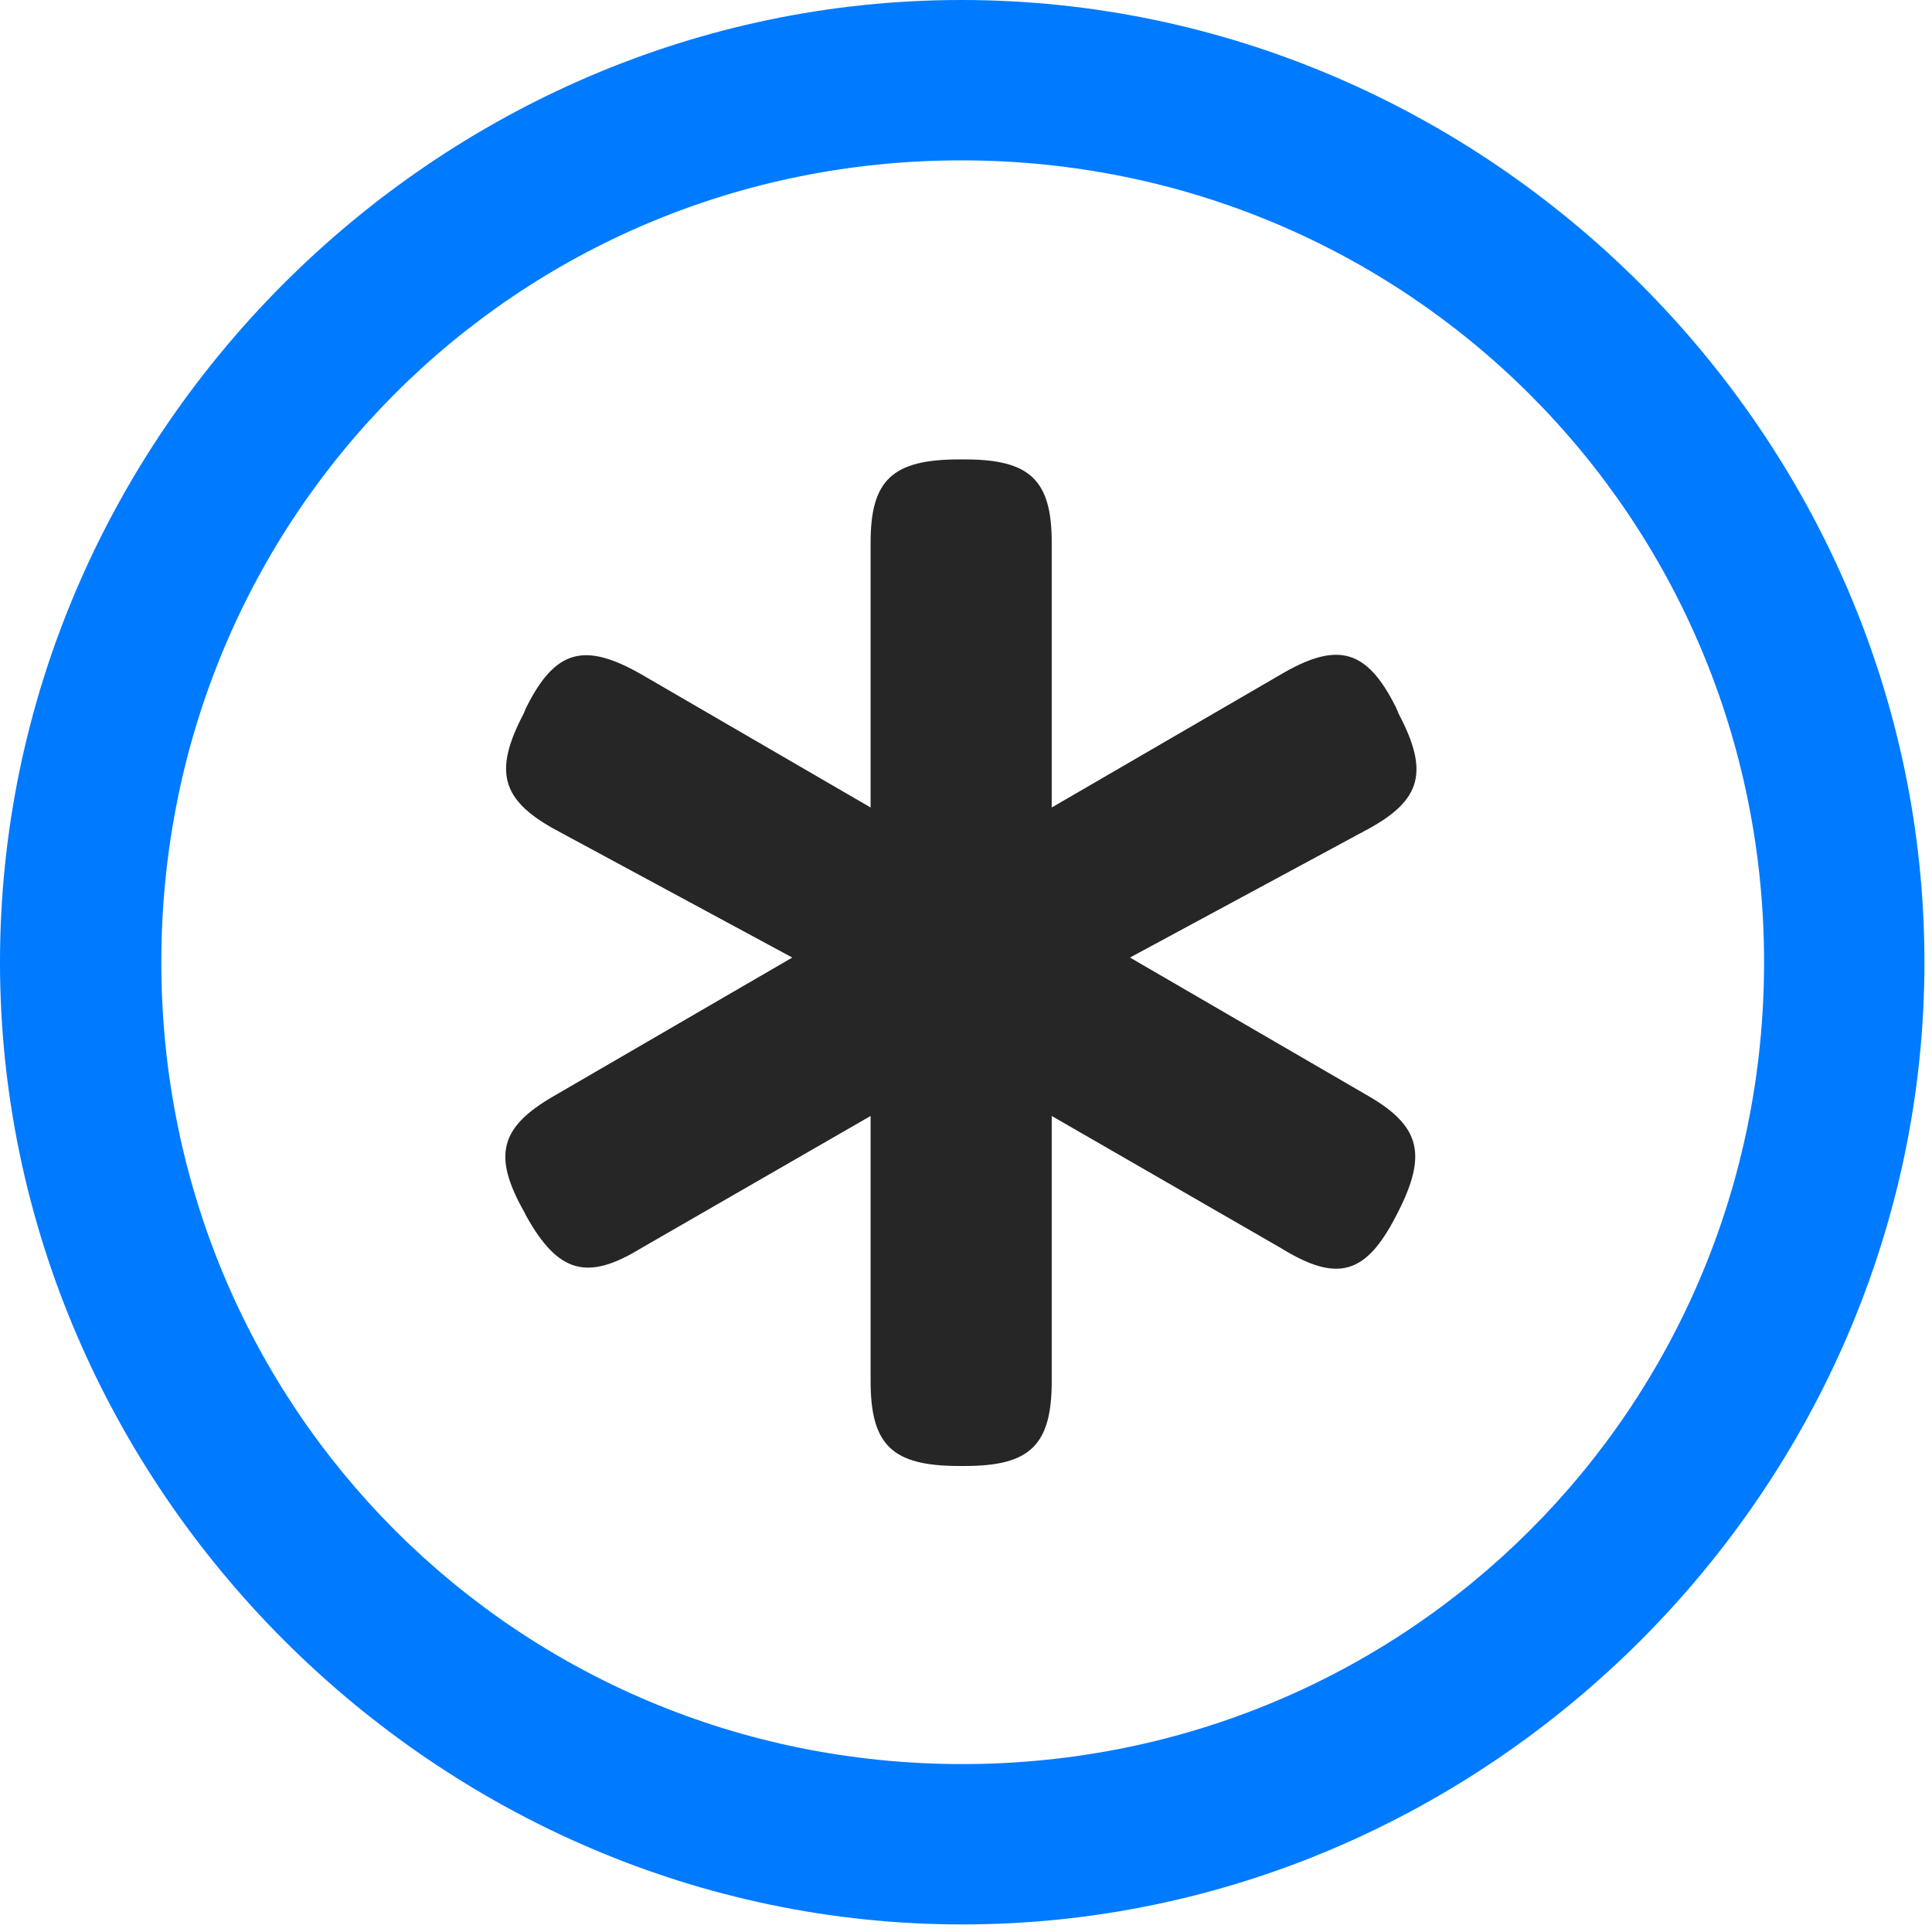 <svg width="24" height="24" viewBox="0 0 24 24" fill="none" xmlns="http://www.w3.org/2000/svg">
<path d="M11.953 23.906C18.492 23.906 23.906 18.48 23.906 11.953C23.906 5.414 18.48 0 11.941 0C5.414 0 0 5.414 0 11.953C0 18.48 5.426 23.906 11.953 23.906ZM11.953 21.914C6.422 21.914 2.004 17.484 2.004 11.953C2.004 6.422 6.41 1.992 11.941 1.992C17.473 1.992 21.914 6.422 21.914 11.953C21.914 17.484 17.484 21.914 11.953 21.914Z" fill="#007AFF"/>
<path d="M6.502 8.871C6.127 9.586 6.233 9.938 6.889 10.301L9.842 11.895L6.877 13.617C6.209 14.004 6.116 14.355 6.514 15.059L6.537 15.105C6.936 15.82 7.299 15.914 7.967 15.504L10.815 13.863V17.156C10.815 17.953 11.084 18.211 11.916 18.211H11.987C12.795 18.211 13.065 17.953 13.065 17.156V13.863L15.912 15.504C16.616 15.938 16.967 15.832 17.342 15.105L17.366 15.059C17.729 14.344 17.647 13.992 17.002 13.617L14.037 11.895L16.991 10.301C17.659 9.938 17.752 9.586 17.377 8.871L17.342 8.789C16.979 8.062 16.616 7.957 15.889 8.391L13.065 10.031V6.738C13.065 5.965 12.795 5.707 11.987 5.707H11.916C11.084 5.707 10.815 5.965 10.815 6.738V10.031L7.991 8.391C7.264 7.969 6.901 8.062 6.537 8.789L6.502 8.871Z" fill="black" fill-opacity="0.85"/>
</svg>
